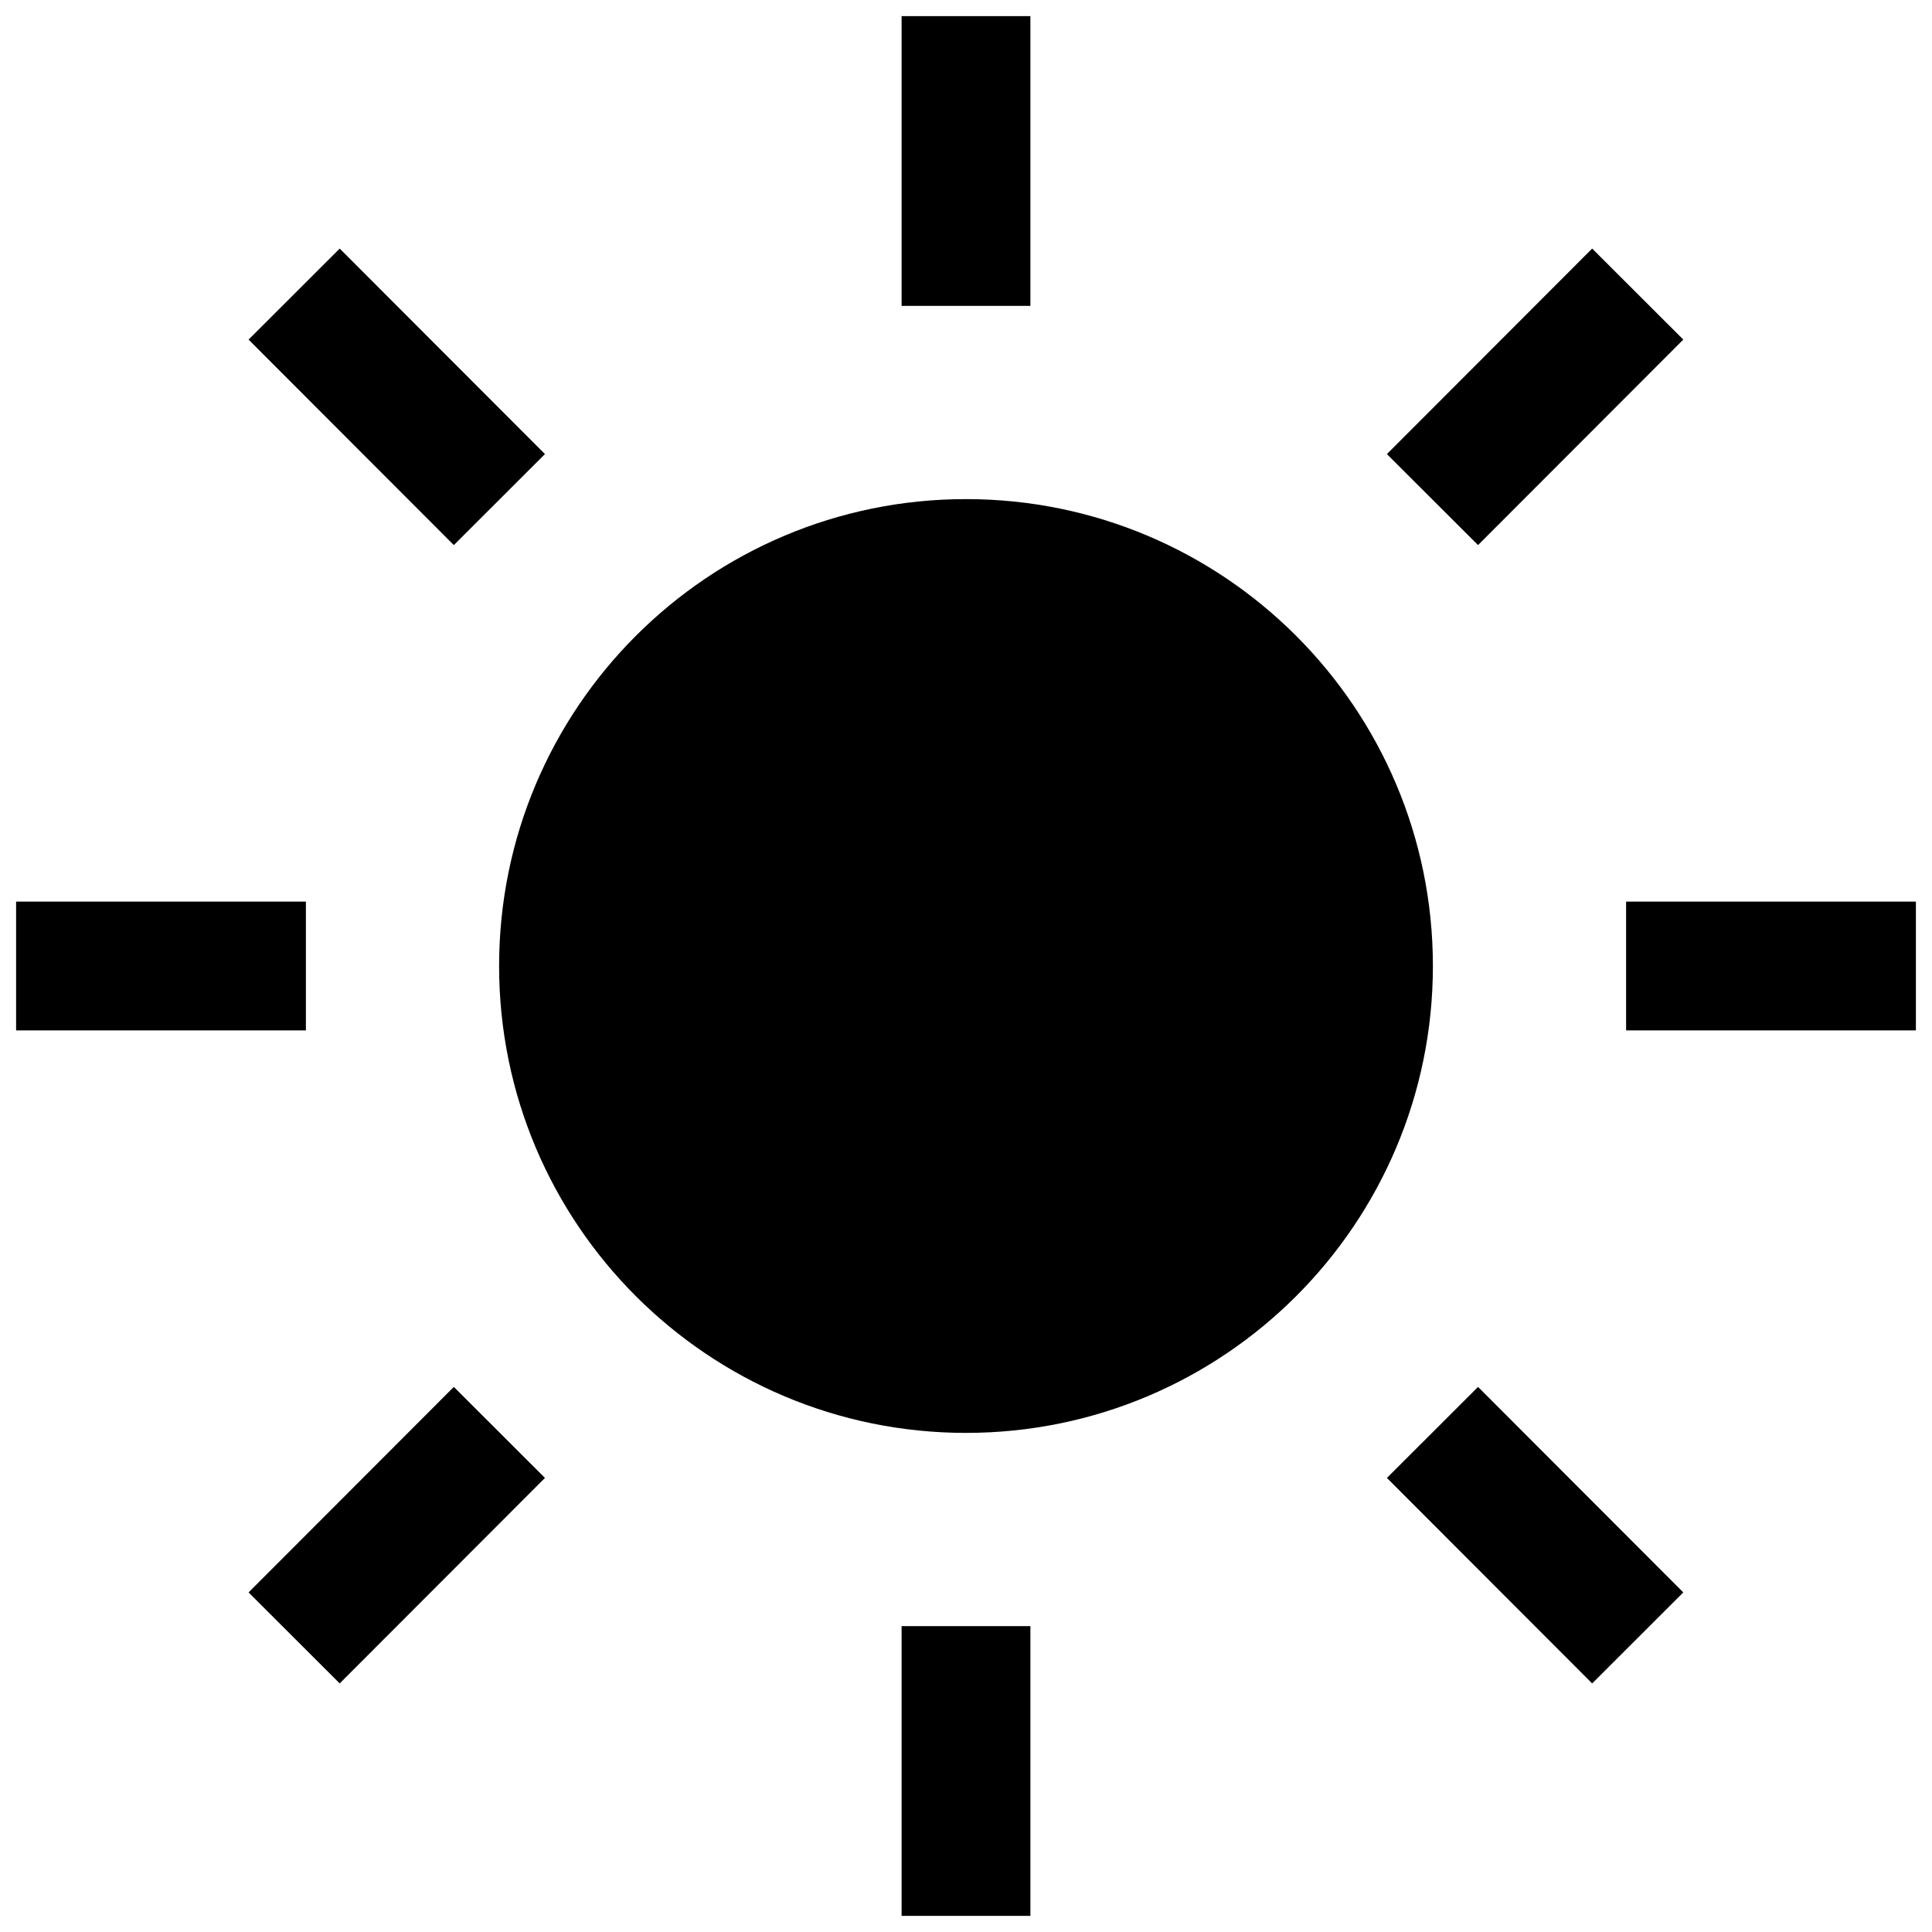 <svg width="15" height="15" viewBox="0 0 15 15" fill="none" xmlns="http://www.w3.org/2000/svg">
<g clip-path="url(#clip0_12396_27825)">
<path d="M7.5 10.625C9.226 10.625 10.625 9.226 10.625 7.5C10.625 5.774 9.226 4.375 7.5 4.375C5.774 4.375 4.375 5.774 4.375 7.5C4.375 9.226 5.774 10.625 7.5 10.625Z" fill="black" stroke="black" stroke-linecap="round" stroke-linejoin="round"/>
<path d="M7.5 0.625V1.875" stroke="black" stroke-linecap="square" stroke-linejoin="round"/>
<path d="M7.5 13.125V14.375" stroke="black" stroke-linecap="square" stroke-linejoin="round"/>
<path d="M2.637 2.637L3.524 3.525" stroke="black" stroke-linecap="square" stroke-linejoin="round"/>
<path d="M11.475 11.475L12.362 12.363" stroke="black" stroke-linecap="square" stroke-linejoin="round"/>
<path d="M0.625 7.5H1.875" stroke="black" stroke-linecap="square" stroke-linejoin="round"/>
<path d="M13.125 7.5H14.375" stroke="black" stroke-linecap="square" stroke-linejoin="round"/>
<path d="M2.637 12.363L3.524 11.475" stroke="black" stroke-linecap="square" stroke-linejoin="round"/>
<path d="M11.475 3.525L12.362 2.637" stroke="black" stroke-linecap="square" stroke-linejoin="round"/>
</g>
<defs>
<clipPath id="clip0_12396_27825">
<rect width="15" height="15" fill="white"/>
</clipPath>
</defs>
</svg>
